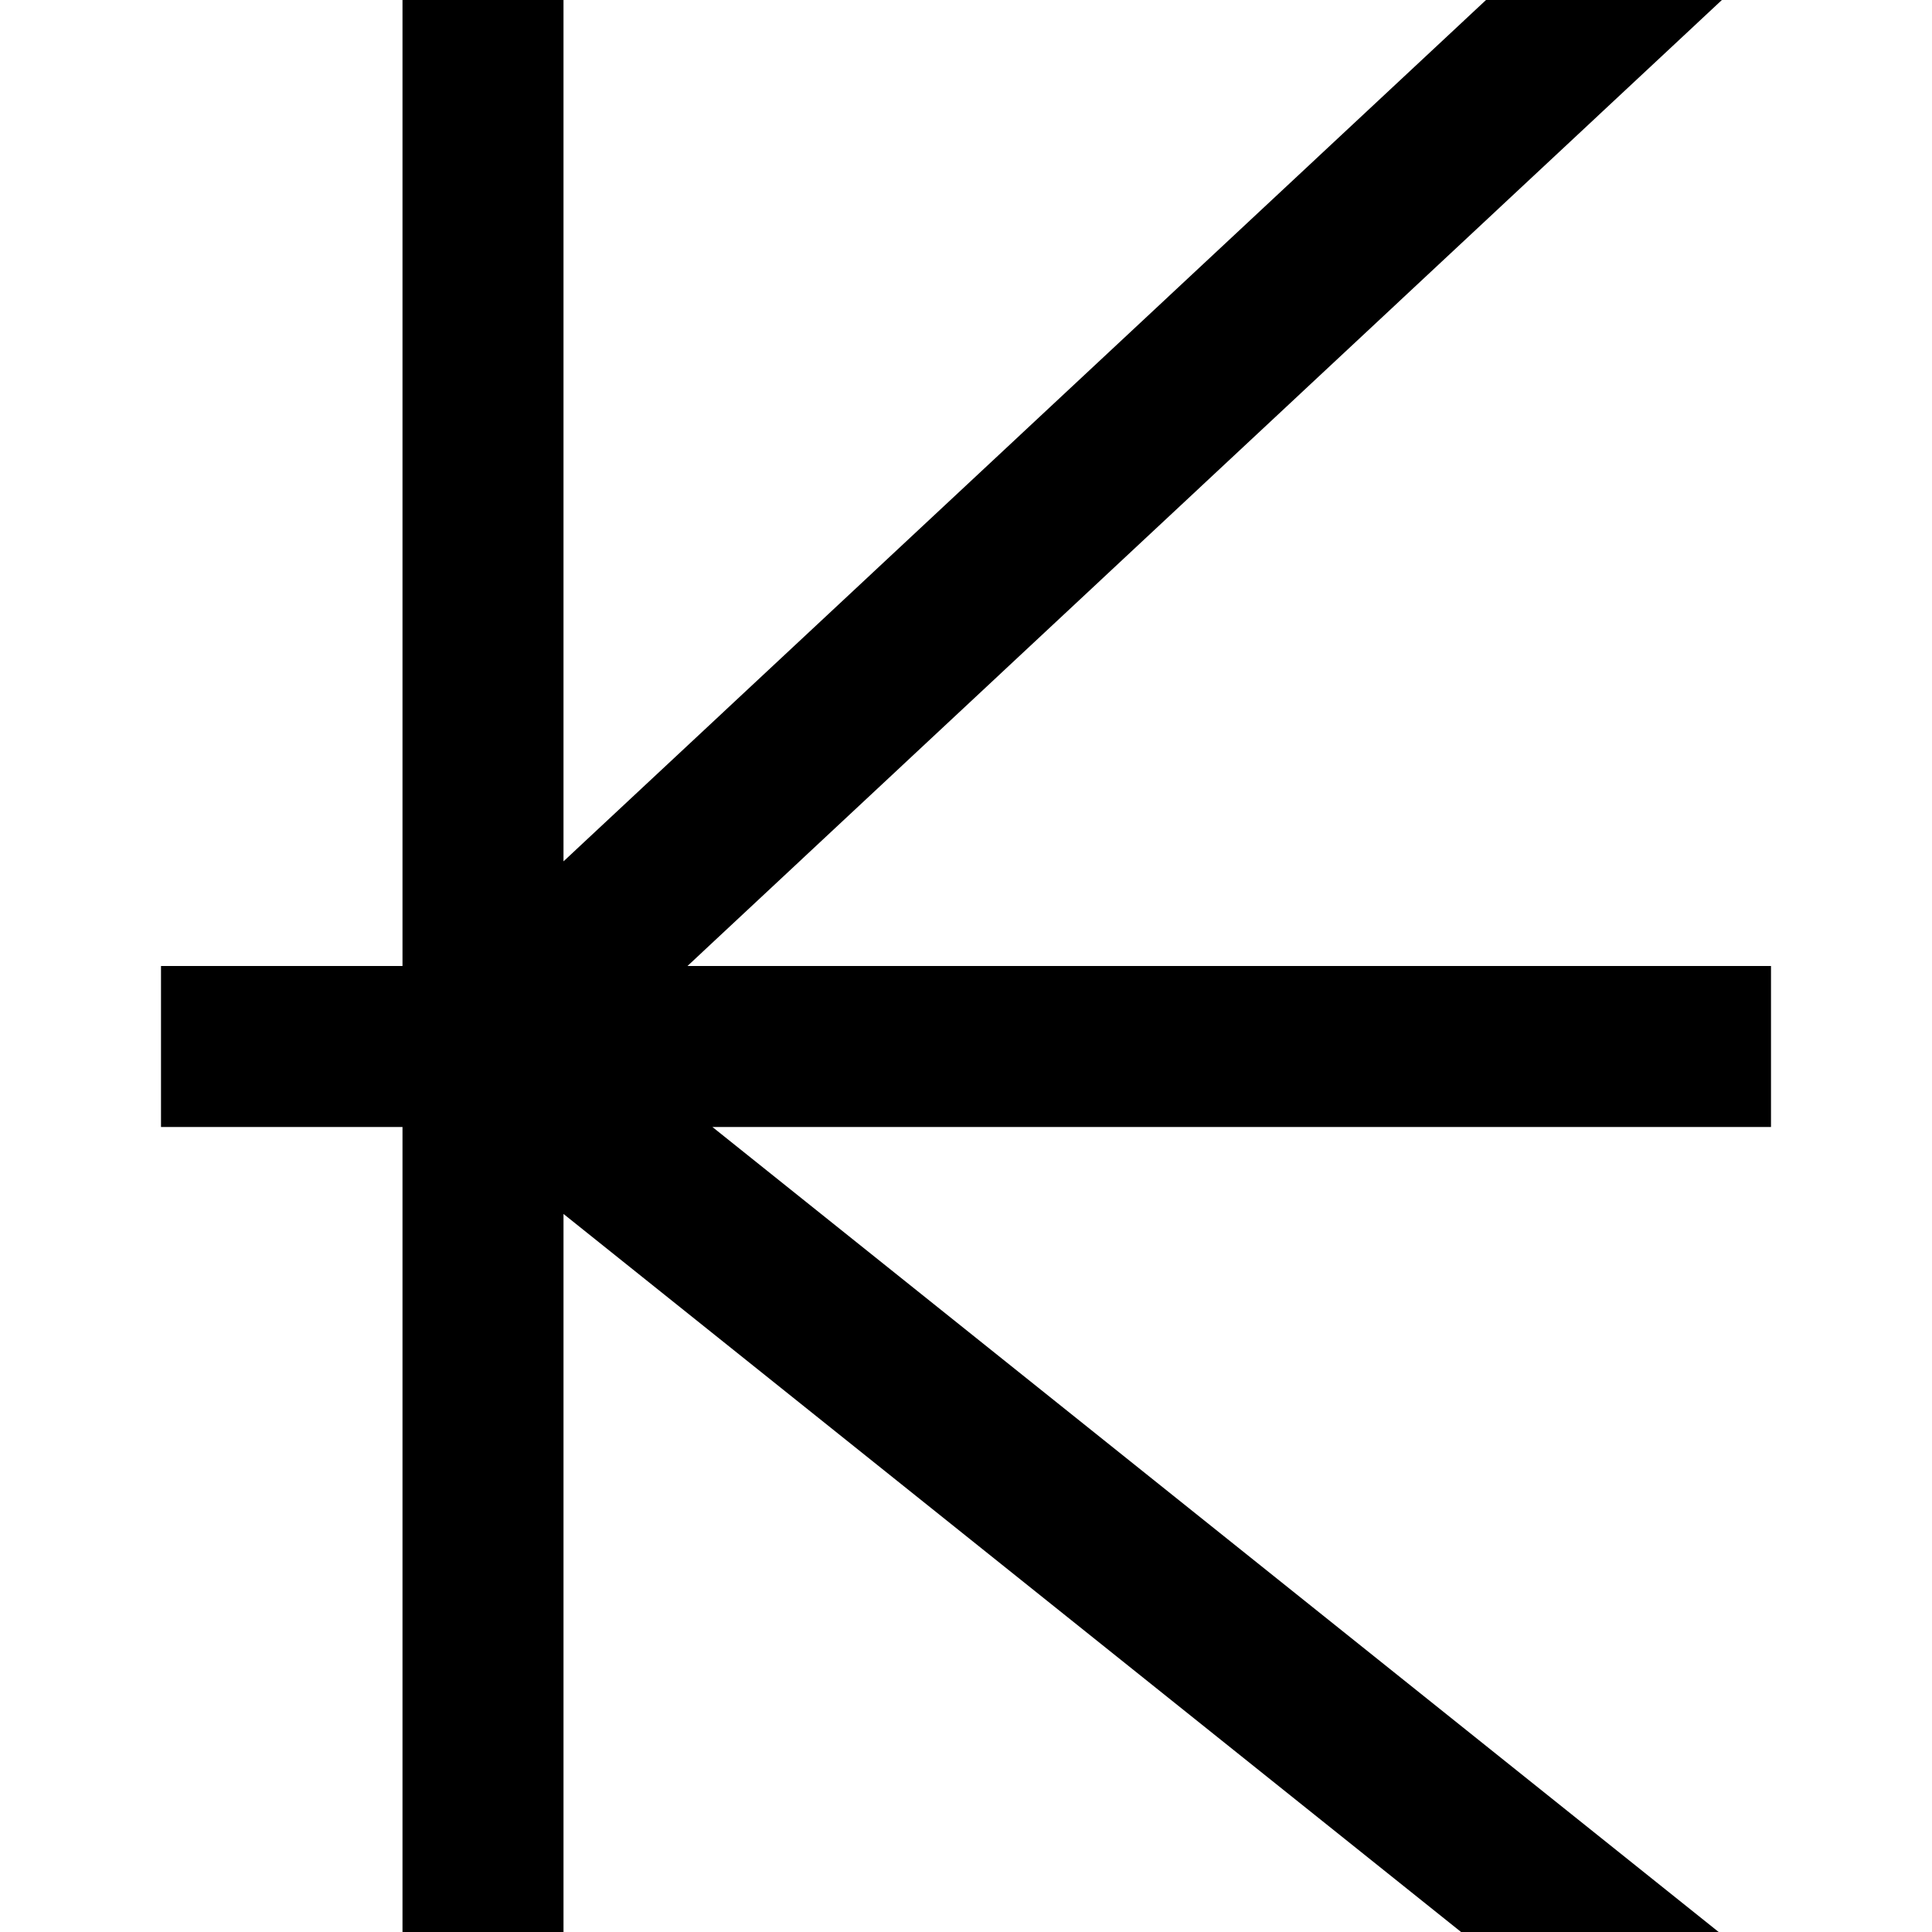 <?xml version="1.0" encoding="UTF-8"?>
<svg xmlns="http://www.w3.org/2000/svg" id="Layer_1" data-name="Layer 1" viewBox="0 0 24 24" width="512" height="512"><path d="M22,14H8.85l12.5,10h-3.2L7,15.08v8.92h-2V14H2v-2h3V0h2V10.7L18.46,0h2.93L8.54,12h13.46v2Z"/></svg>
